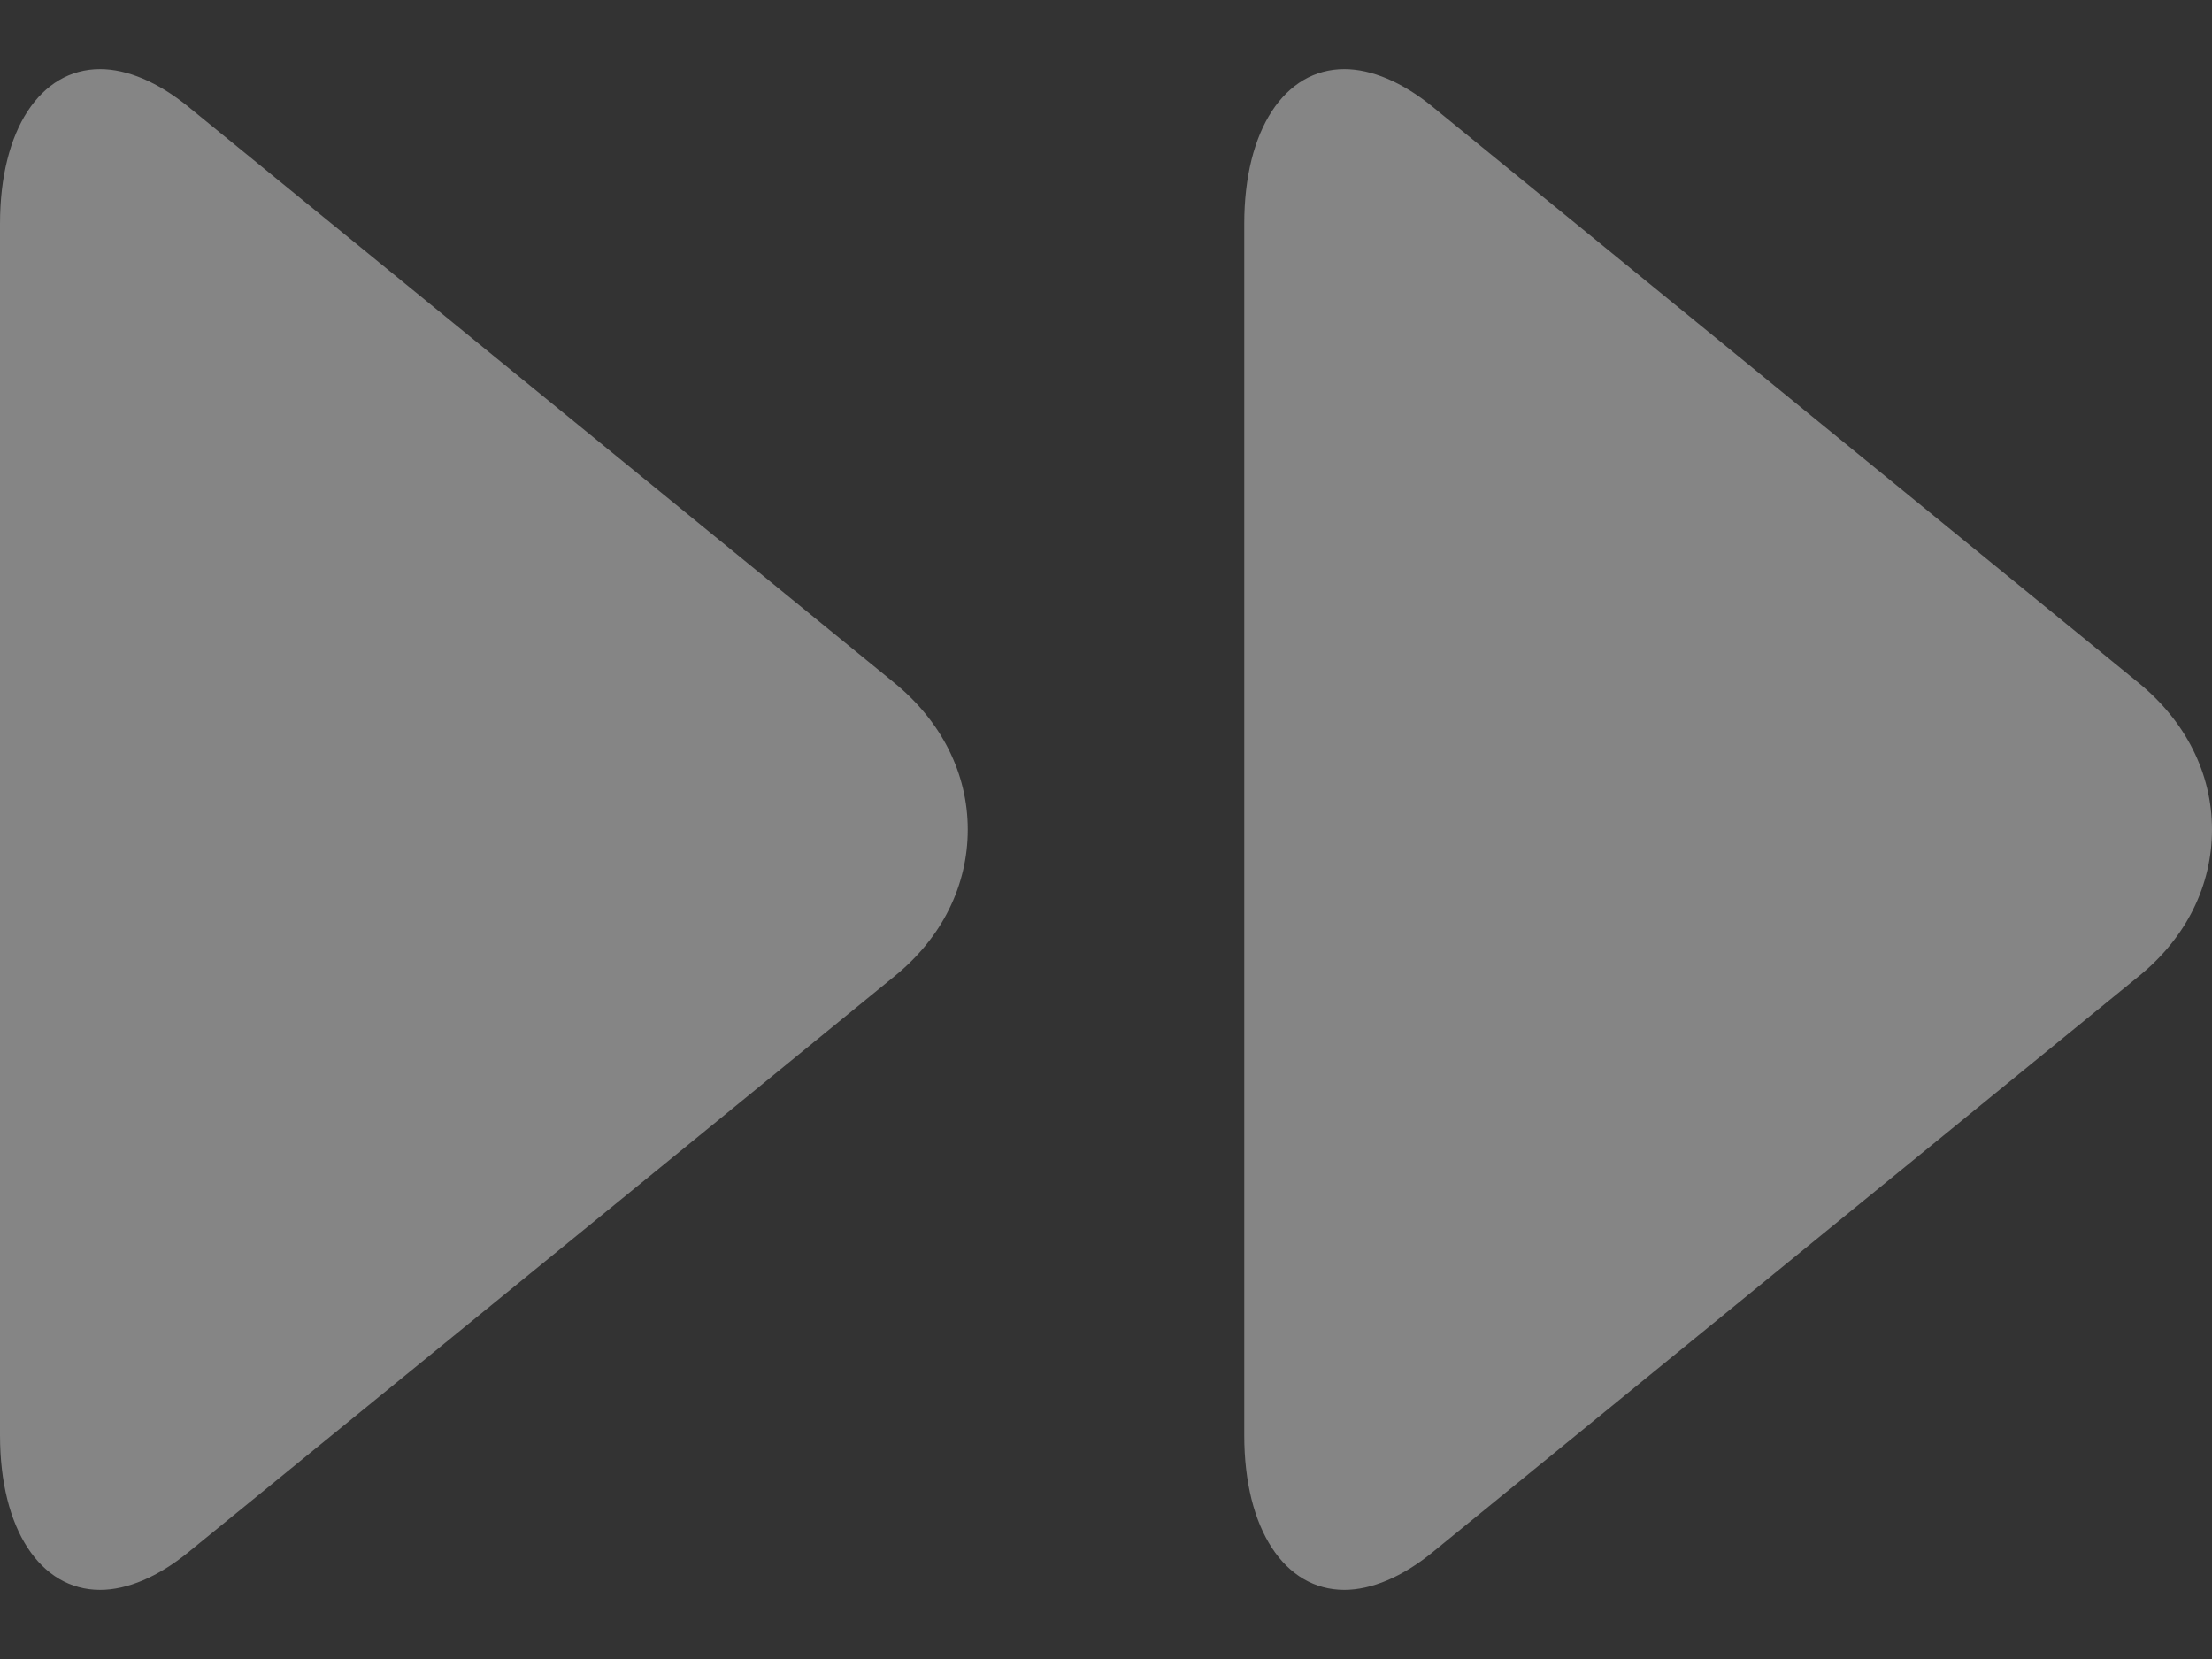 <?xml version="1.0" encoding="UTF-8"?>
<svg width="8px" height="6px" viewBox="0 0 8 6" version="1.1" xmlns="http://www.w3.org/2000/svg" xmlns:xlink="http://www.w3.org/1999/xlink">
    <rect x="0" y="0" width="8" height="6" fill="#333333" stroke="none"/>
    <!-- Generator: Sketch 52.2 (67145) - http://www.bohemiancoding.com/sketch -->
    <desc>Created with Sketch.</desc>
    <g id="Artboard" stroke="none" stroke-width="1" fill="none" fill-rule="evenodd" opacity="0.4">
        <path d="M3.235,2.47 C3.405,2.609 3.5,2.797 3.5,3 C3.5,3.203 3.407,3.391 3.236,3.53 C3.123,3.623 2.271,4.318 0.681,5.614 C0.572,5.703 0.46,5.75 0.362,5.75 C0.146,5.75 0,5.531 0,5.191 C0,4.223 0,3.496 0,3.012 C0,2.522 0,1.788 0,0.809 C0,0.469 0.146,0.25 0.362,0.25 C0.46,0.25 0.572,0.297 0.681,0.386 L3.235,2.47 Z M7.735,2.47 C7.905,2.609 8,2.797 8,3 C8,3.203 7.907,3.391 7.736,3.53 L5.181,5.614 C5.072,5.703 4.96,5.75 4.862,5.75 C4.646,5.75 4.5,5.531 4.5,5.191 L4.5,0.809 C4.5,0.469 4.646,0.25 4.862,0.25 C4.96,0.25 5.072,0.297 5.181,0.386 L7.735,2.47 Z" id="Combined-Shape" fill="#FFFFFF"></path>
    </g>
</svg>
